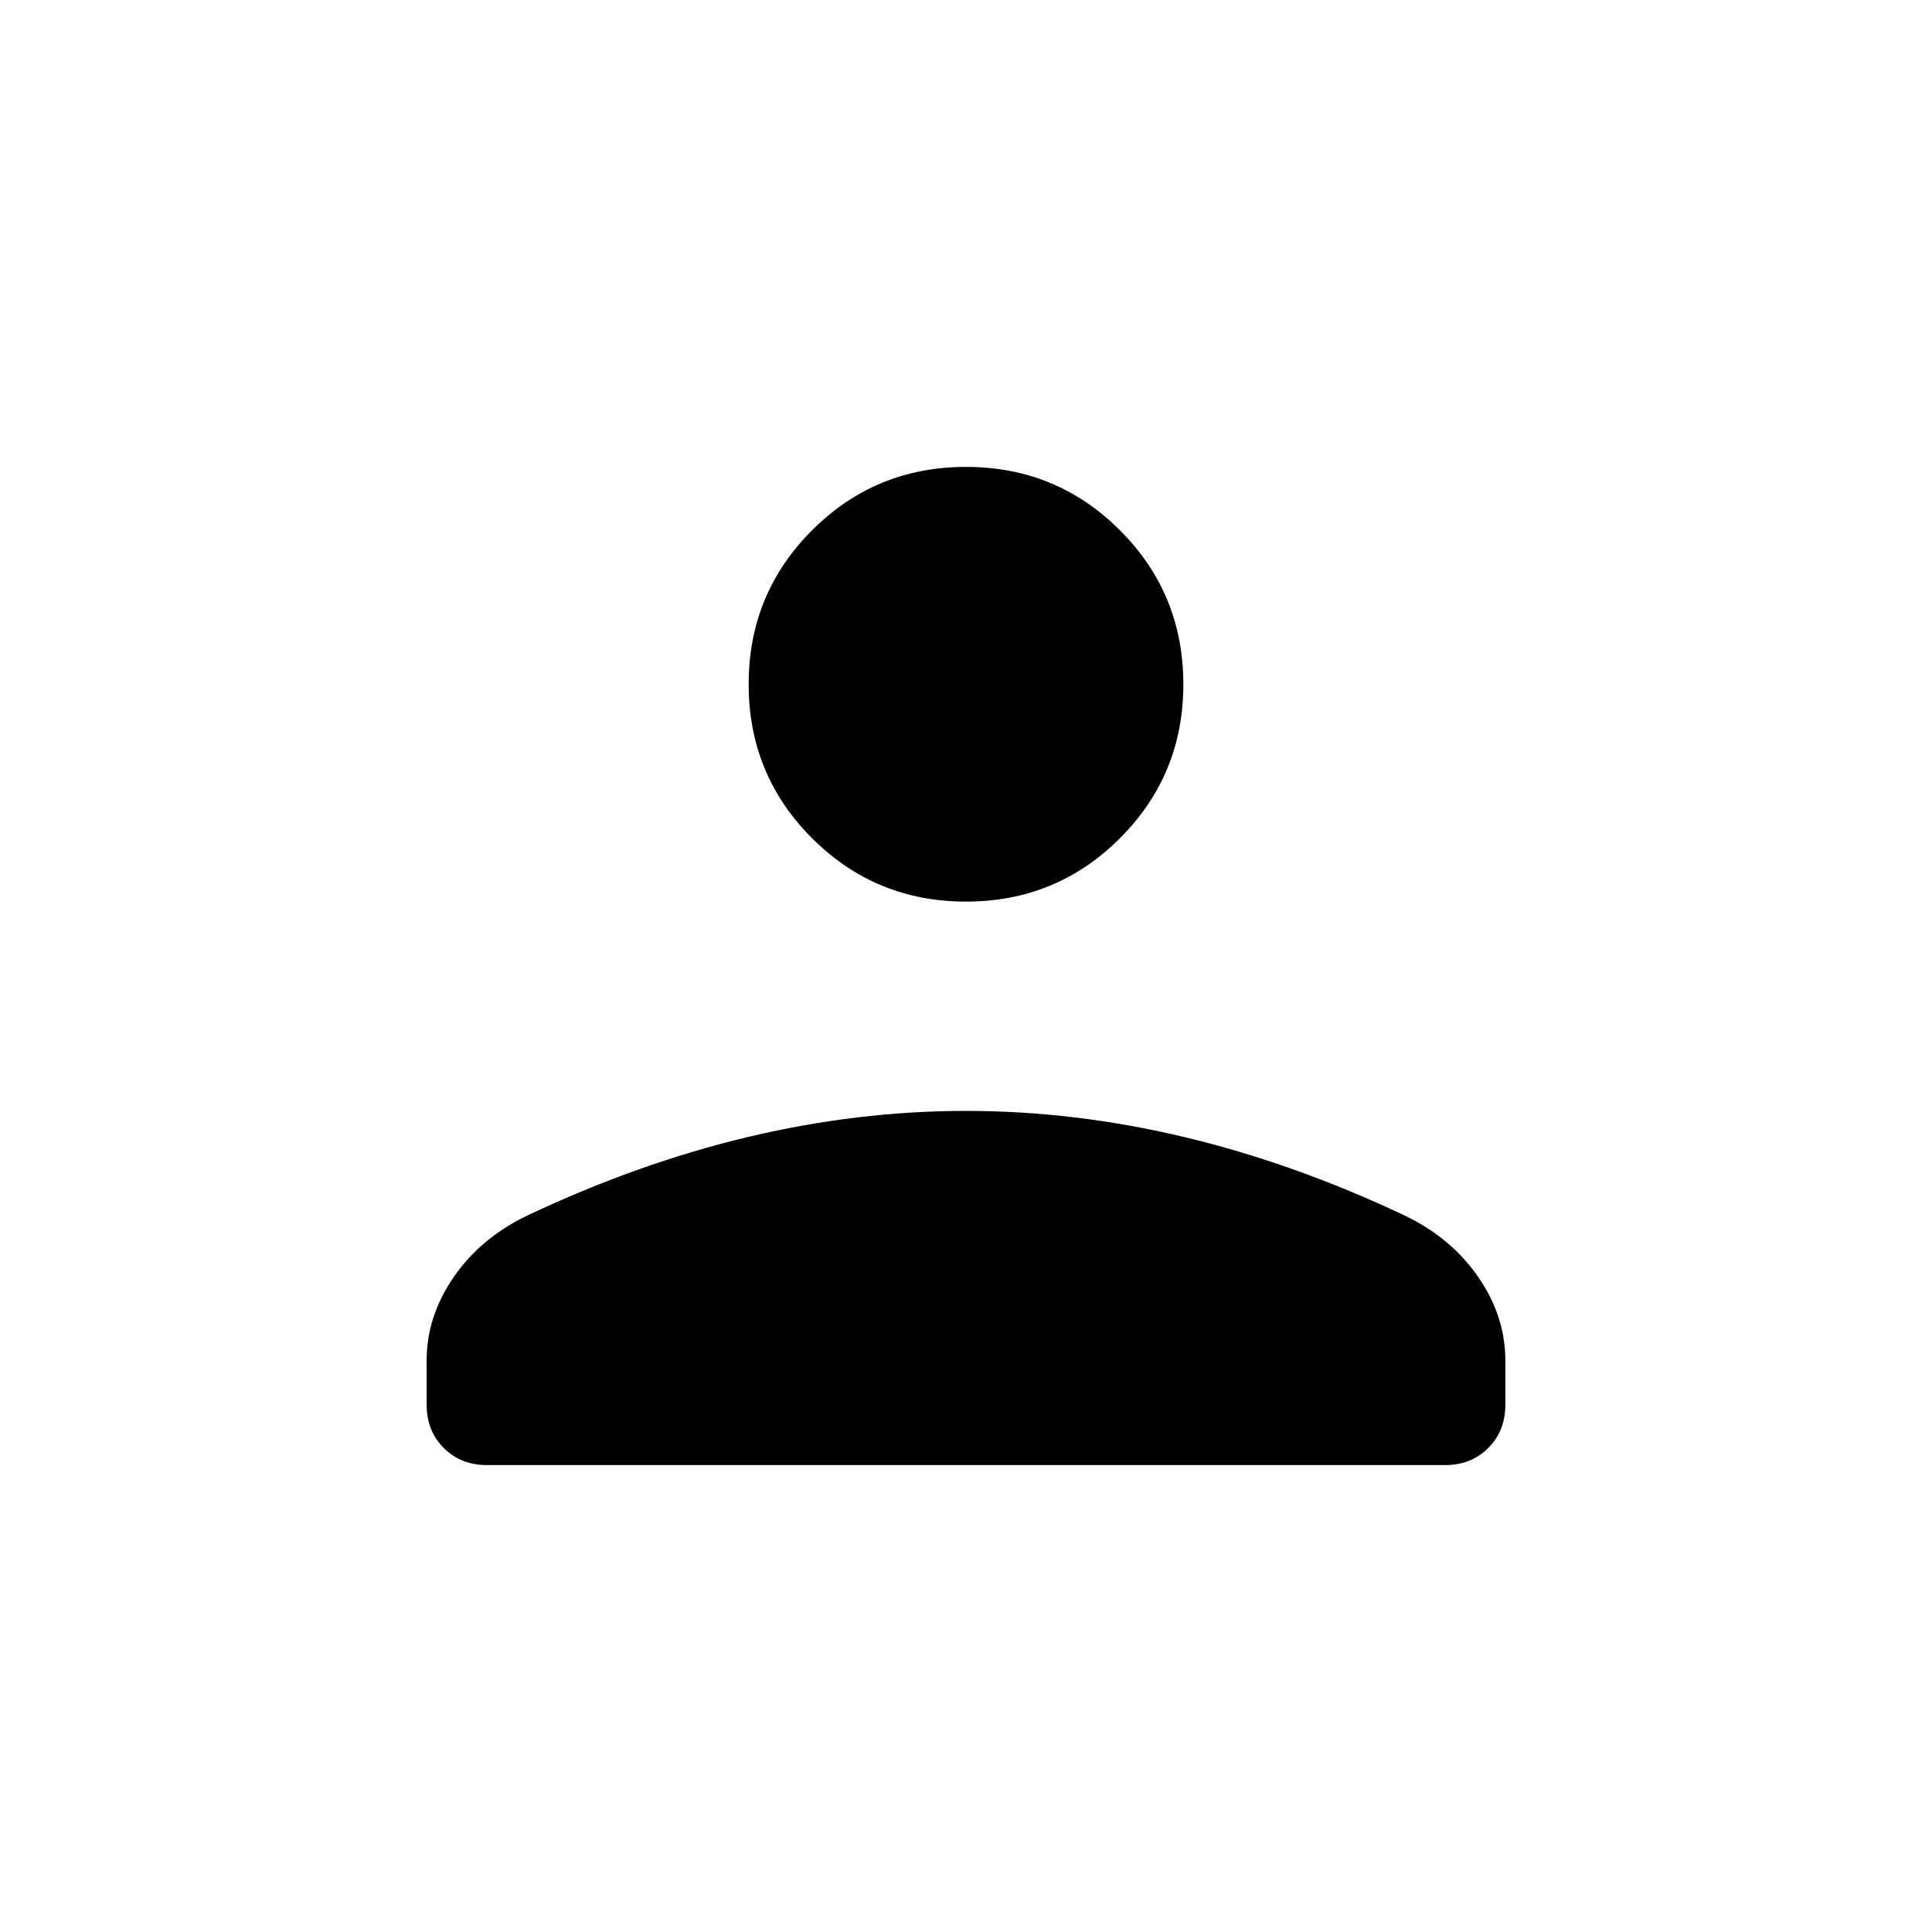 <svg xmlns="http://www.w3.org/2000/svg" height="24" viewBox="0 -960 960 960" width="24"><path d="M480-512q-45 0-76.5-31.5T372-620q0-45 31.5-76.5T480-728q45 0 76.5 31.5T588-620q0 45-31.5 76.5T480-512ZM212-262v-22q0-22 13.5-41.5T262-356q55-26 109.5-39T480-408q54 0 108.5 13T698-356q23 11 36.5 30.5T748-284v22q0 13-8.5 21.5T718-232H242q-13 0-21.5-8.5T212-262Z"/></svg>